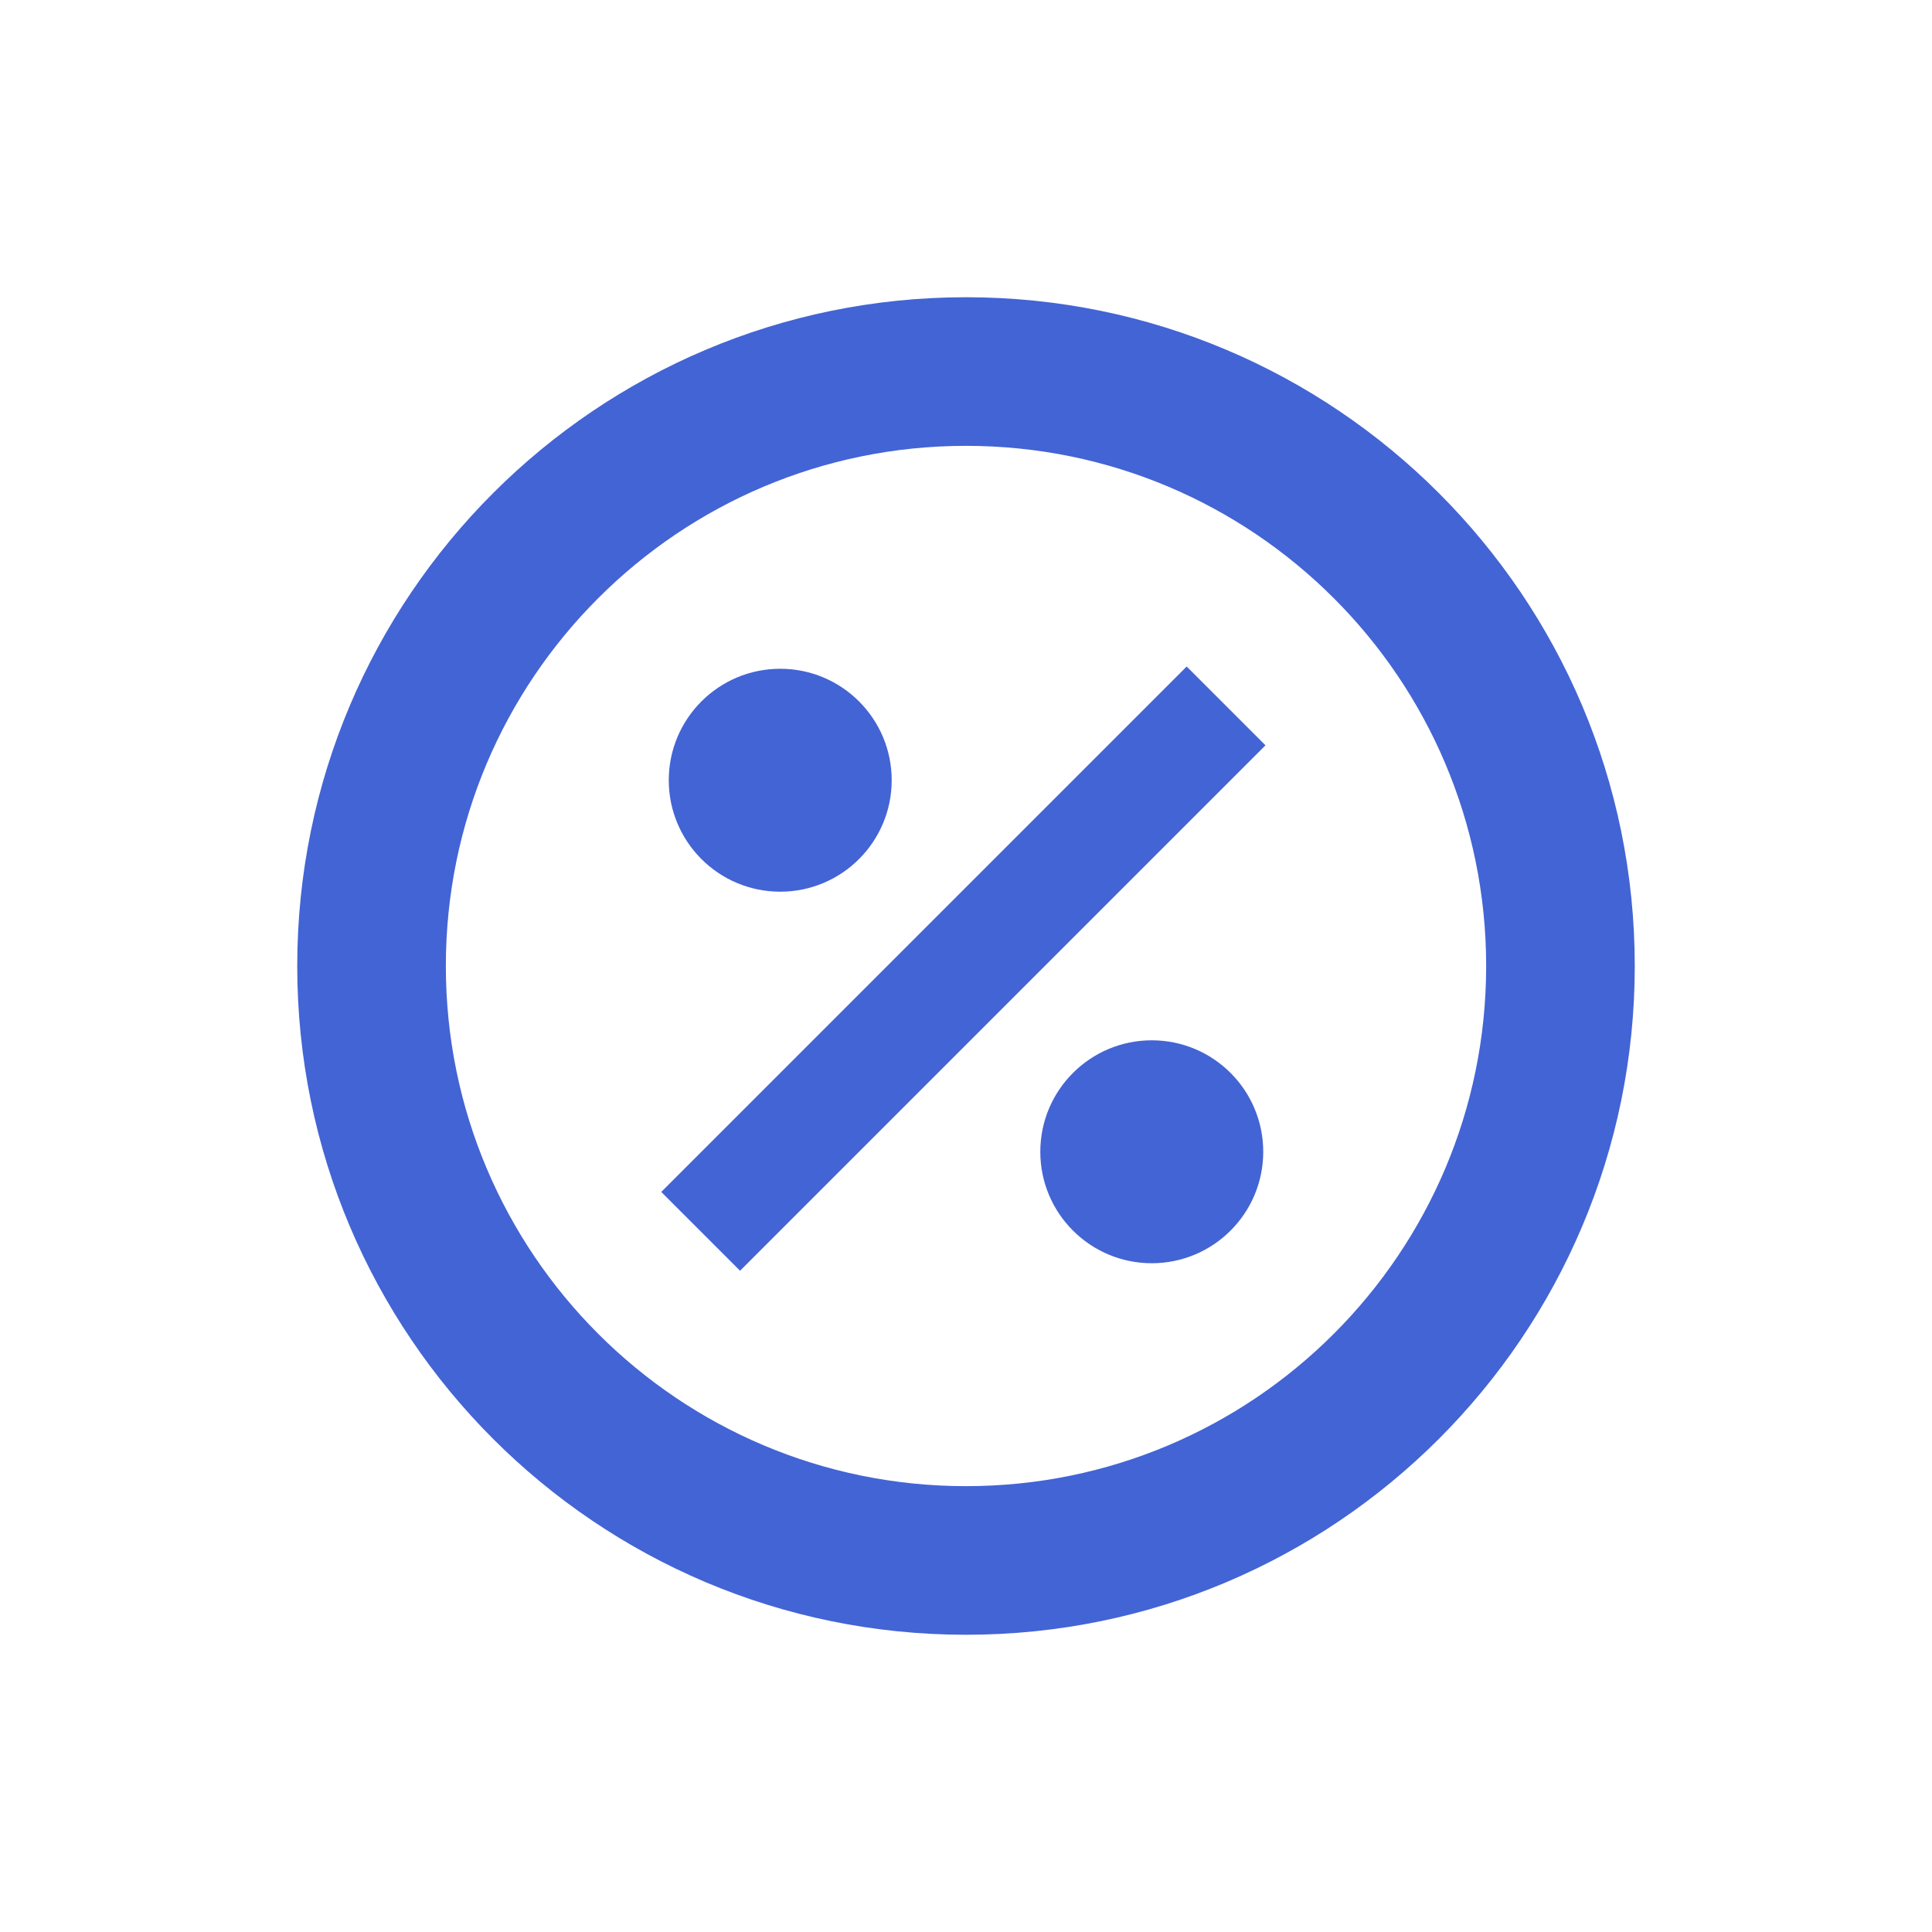 <svg width="52" height="52" viewBox="0 0 52 52" fill="none" xmlns="http://www.w3.org/2000/svg">
<path d="M33 19L18.858 33.142" stroke="#4364D5" stroke-width="3"/>
<path fill-rule="evenodd" clip-rule="evenodd" d="M12 26C12 33.732 18.268 40 26 40C33.732 40 40 33.732 40 26C40 18.268 33.732 12 26 12C18.268 12 12 18.268 12 26ZM26 8C16.059 8 8 16.059 8 26C8 35.941 16.059 44 26 44C35.941 44 44 35.941 44 26C44 16.059 35.941 8 26 8Z" fill="#4364D5"/>
<circle cx="21" cy="21" r="3" fill="#4364D5"/>
<circle cx="31" cy="31" r="3" fill="#4364D5"/>
</svg>
